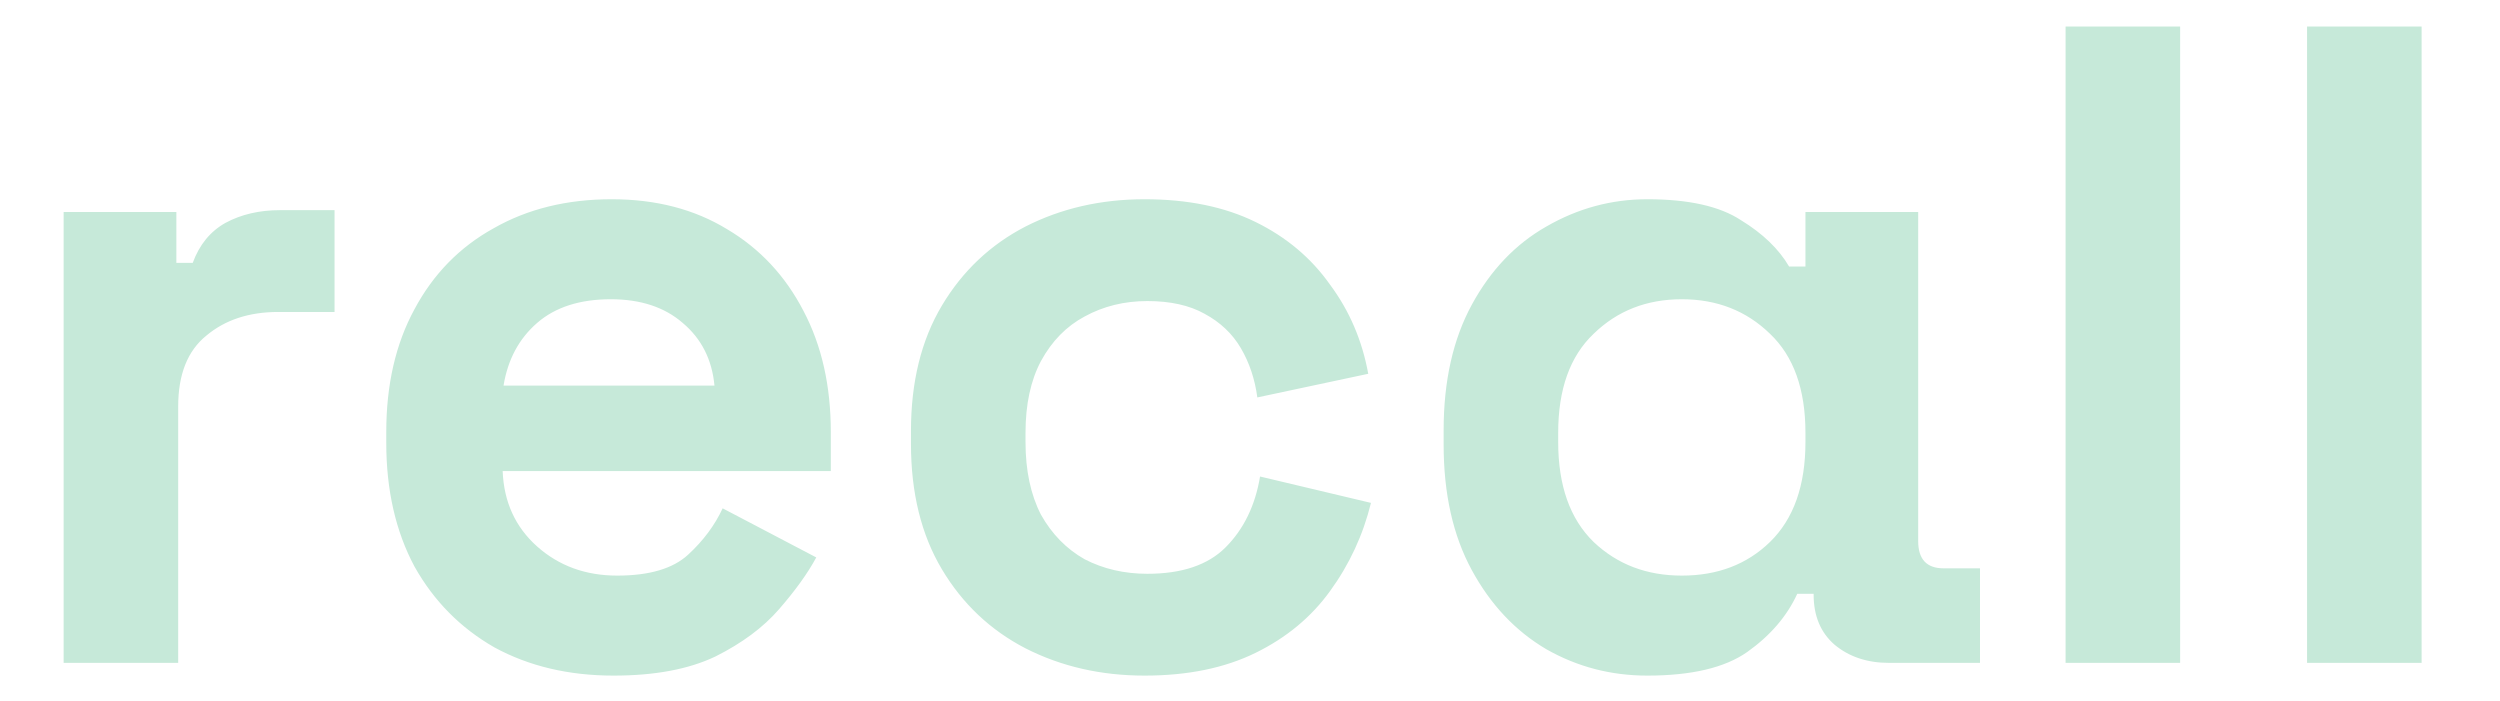 <svg width="132" height="37" viewBox="0 0 132 37" fill="none" xmlns="http://www.w3.org/2000/svg">
<path d="M3.36 35L3.36 11.192H9.312V13.88H10.176C10.528 12.92 11.104 12.216 11.904 11.768C12.736 11.32 13.696 11.096 14.784 11.096H17.664V16.472H14.688C13.152 16.472 11.888 16.888 10.896 17.72C9.904 18.52 9.408 19.768 9.408 21.464L9.408 35H3.36ZM32.395 35.672C30.027 35.672 27.931 35.176 26.108 34.184C24.316 33.16 22.907 31.736 21.884 29.912C20.892 28.056 20.395 25.88 20.395 23.384V22.808C20.395 20.312 20.892 18.152 21.884 16.328C22.875 14.472 24.267 13.048 26.059 12.056C27.852 11.032 29.931 10.52 32.3 10.52C34.636 10.52 36.667 11.048 38.395 12.104C40.123 13.128 41.468 14.568 42.428 16.424C43.388 18.248 43.867 20.376 43.867 22.808V24.872H26.54C26.604 26.504 27.212 27.832 28.363 28.856C29.515 29.88 30.924 30.392 32.587 30.392C34.283 30.392 35.532 30.024 36.331 29.288C37.132 28.552 37.739 27.736 38.156 26.84L43.099 29.432C42.651 30.264 41.995 31.176 41.132 32.168C40.3 33.128 39.179 33.96 37.772 34.664C36.364 35.336 34.572 35.672 32.395 35.672ZM26.587 20.36H37.724C37.596 18.984 37.035 17.88 36.044 17.048C35.084 16.216 33.819 15.8 32.252 15.8C30.619 15.8 29.323 16.216 28.363 17.048C27.404 17.88 26.811 18.984 26.587 20.36ZM60.435 35.672C58.131 35.672 56.035 35.192 54.147 34.232C52.291 33.272 50.819 31.88 49.731 30.056C48.643 28.232 48.099 26.024 48.099 23.432V22.76C48.099 20.168 48.643 17.96 49.731 16.136C50.819 14.312 52.291 12.92 54.147 11.96C56.035 11 58.131 10.52 60.435 10.52C62.707 10.52 64.659 10.92 66.291 11.72C67.923 12.52 69.235 13.624 70.227 15.032C71.251 16.408 71.923 17.976 72.243 19.736L66.387 20.984C66.259 20.024 65.971 19.16 65.523 18.392C65.075 17.624 64.435 17.016 63.603 16.568C62.803 16.12 61.795 15.896 60.579 15.896C59.363 15.896 58.259 16.168 57.267 16.712C56.307 17.224 55.539 18.008 54.963 19.064C54.419 20.088 54.147 21.352 54.147 22.856V23.336C54.147 24.84 54.419 26.12 54.963 27.176C55.539 28.2 56.307 28.984 57.267 29.528C58.259 30.04 59.363 30.296 60.579 30.296C62.403 30.296 63.779 29.832 64.707 28.904C65.667 27.944 66.275 26.696 66.531 25.16L72.387 26.552C71.971 28.248 71.251 29.8 70.227 31.208C69.235 32.584 67.923 33.672 66.291 34.472C64.659 35.272 62.707 35.672 60.435 35.672ZM86.976 35.672C85.056 35.672 83.28 35.208 81.648 34.28C80.016 33.32 78.704 31.928 77.712 30.104C76.72 28.28 76.224 26.072 76.224 23.48V22.712C76.224 20.12 76.72 17.912 77.712 16.088C78.704 14.264 80.016 12.888 81.648 11.96C83.312 11 85.088 10.52 86.976 10.52C89.152 10.52 90.8 10.888 91.92 11.624C93.072 12.328 93.92 13.144 94.464 14.072H95.328V11.192L101.28 11.192V28.568C101.28 29.528 101.728 30.008 102.624 30.008H104.544V35H99.744C98.592 35 97.632 34.68 96.864 34.04C96.128 33.4 95.76 32.52 95.76 31.4V31.352H94.896C94.352 32.536 93.472 33.56 92.256 34.424C91.072 35.256 89.312 35.672 86.976 35.672ZM88.8 30.392C90.688 30.392 92.24 29.8 93.456 28.616C94.704 27.4 95.328 25.64 95.328 23.336V22.856C95.328 20.552 94.704 18.808 93.456 17.624C92.208 16.408 90.656 15.8 88.8 15.8C86.944 15.8 85.392 16.408 84.144 17.624C82.896 18.808 82.272 20.552 82.272 22.856V23.336C82.272 25.64 82.896 27.4 84.144 28.616C85.392 29.8 86.944 30.392 88.8 30.392ZM109.063 35V1.4H115.111V35H109.063ZM121.813 35V1.4L127.861 1.4V35H121.813Z" fill="#C6E9D9"/>
</svg>
